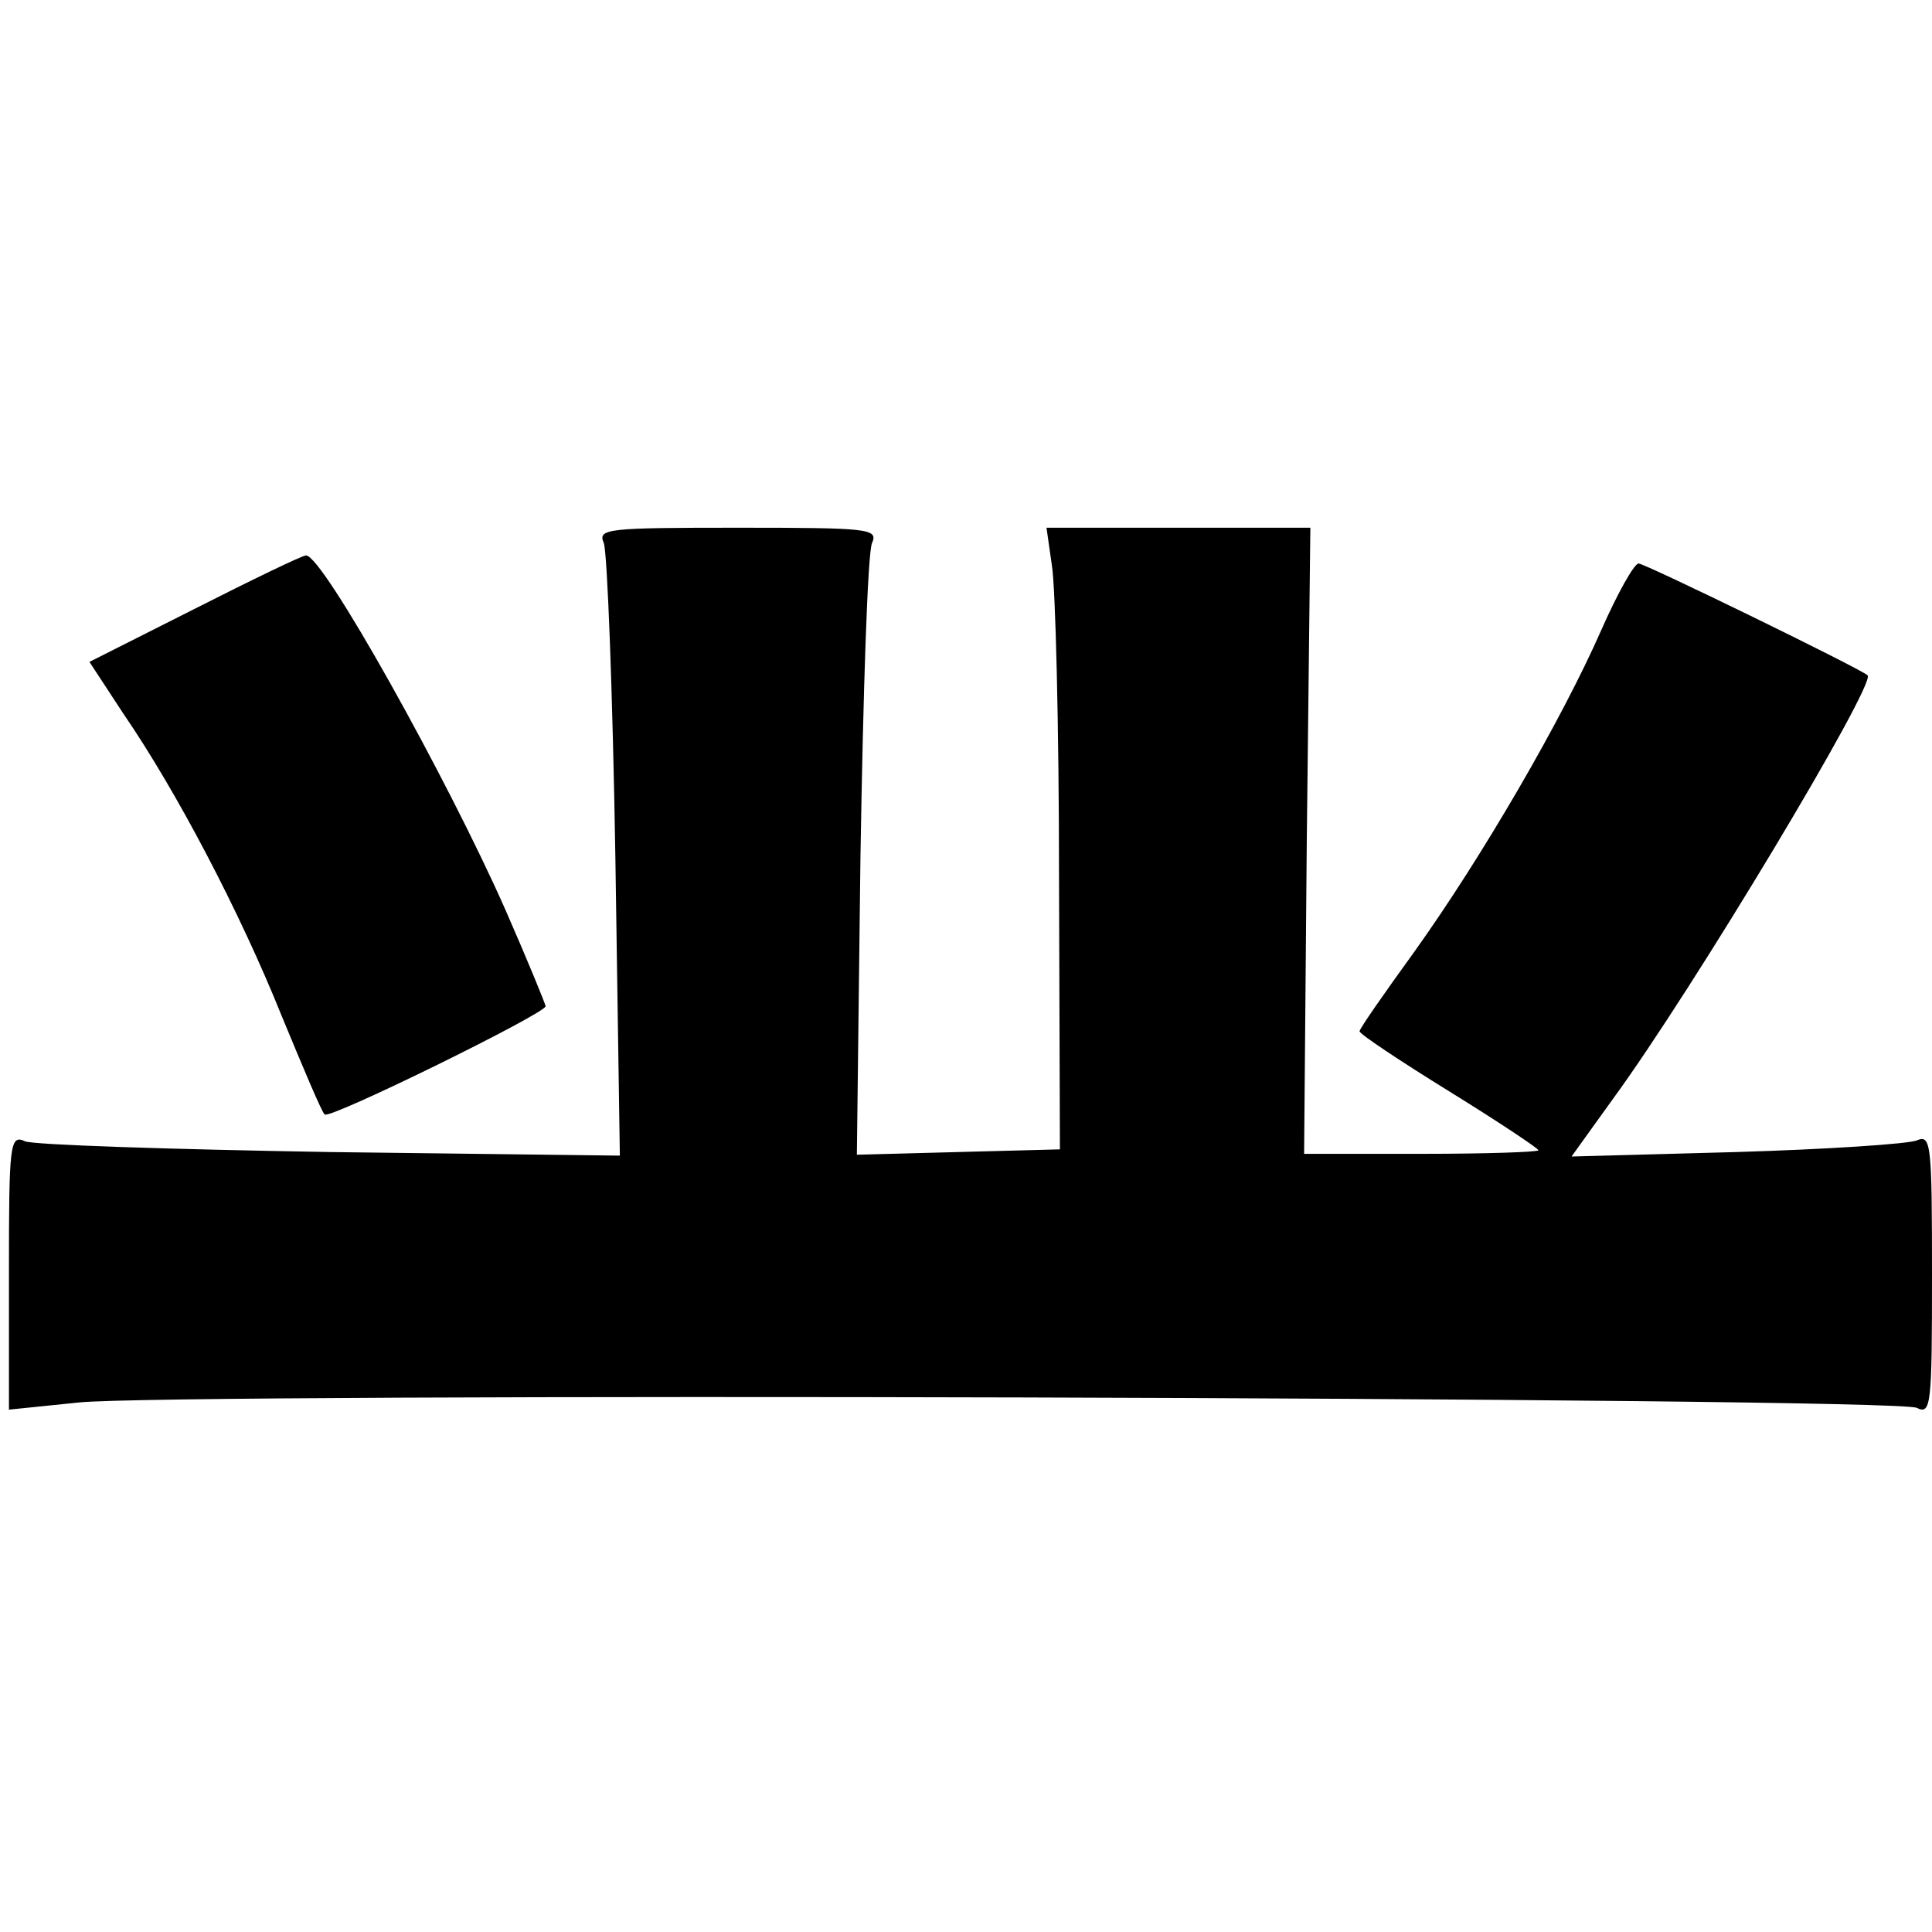 <?xml version="1.0" standalone="no"?>
<!DOCTYPE svg PUBLIC "-//W3C//DTD SVG 20010904//EN"
 "http://www.w3.org/TR/2001/REC-SVG-20010904/DTD/svg10.dtd">
<svg version="1.0" xmlns="http://www.w3.org/2000/svg"
 width="216pt" height="216pt" viewBox="0 0 216 216"
 preserveAspectRatio="xMidYMid meet">
<g transform="translate(0,216) scale(0.1,-0.1)"
fill="#000000" stroke="none">
<path d="M675 1553 c4 -10 10 -168 13 -352 l5 -333 -324 4 c-178 3 -332 8
-341 12 -17 8 -18 -3 -18 -146 l0 -154 78 8 c100 11 2031 6 2055 -6 16 -8 17
3 17 149 0 146 -1 157 -17 150 -10 -4 -101 -10 -202 -13 l-184 -5 46 64 c90
123 295 465 285 474 -9 8 -249 125 -256 125 -5 0 -24 -34 -42 -75 -44 -100
-133 -253 -208 -358 -34 -47 -62 -87 -62 -90 0 -3 45 -33 100 -67 55 -34 100
-64 100 -66 0 -2 -59 -4 -131 -4 l-131 0 3 350 4 350 -147 0 -148 0 6 -42 c4
-23 8 -180 8 -348 l1 -305 -114 -3 -113 -3 4 333 c3 183 8 341 13 351 7 16 -4
17 -150 17 -146 0 -157 -1 -150 -17z"/>
<path d="M217 1479 l-117 -59 38 -58 c59 -86 130 -221 177 -338 24 -58 45
-108 48 -110 5 -6 247 113 247 121 0 2 -20 51 -45 108 -65 147 -205 398 -223
396 -4 0 -60 -27 -125 -60z"/>
</g>
</svg>
